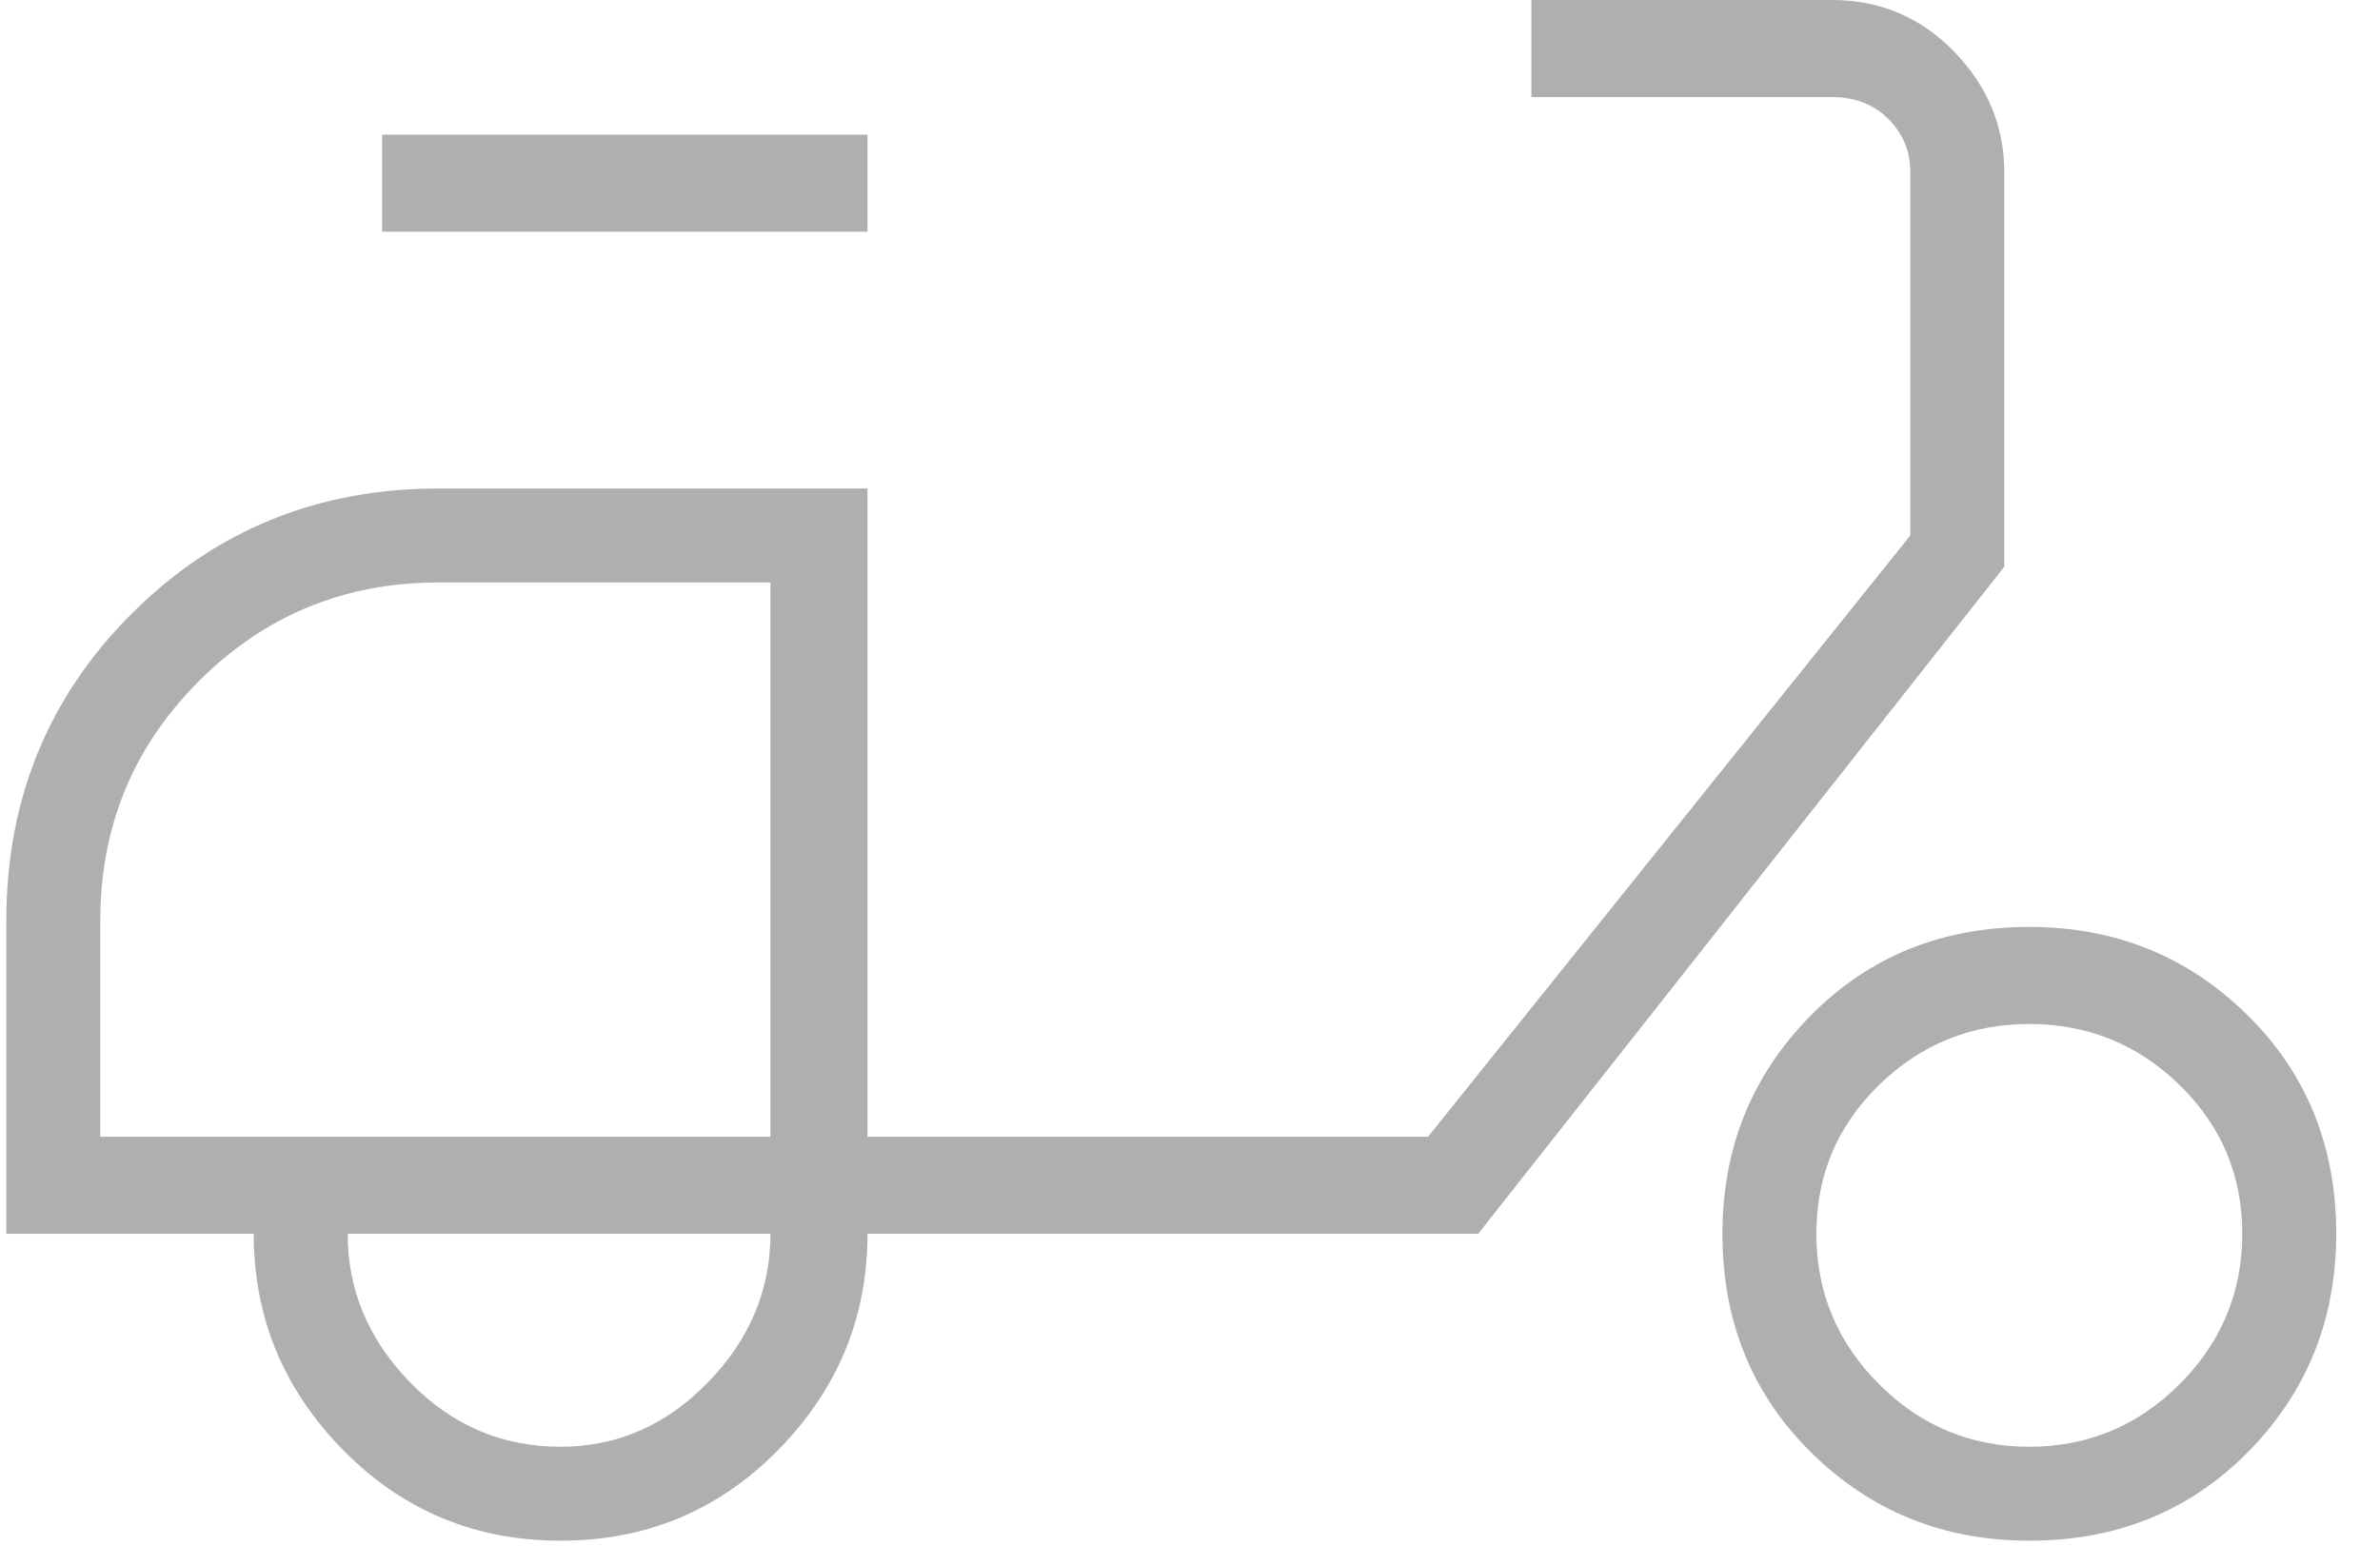 <svg width="38" height="25" viewBox="0 0 38 25" fill="none" xmlns="http://www.w3.org/2000/svg">
    <style>
        path {
          fill: #AFAFAF;
        }
        @media (prefers-color-scheme: dark) {
          path { fill: #1C1C1E; }
        }
      </style>
    <path d="M8.951 24.6C7.584 24.6 6.426 24.117 5.476 23.15C4.526 22.183 4.051 21.033 4.051 19.7H0.101V14.7C0.101 12.767 0.767 11.133 2.101 9.8C3.434 8.467 5.067 7.8 7.001 7.8H13.851V18.15H22.801L30.501 8.55V2.75C30.501 2.417 30.384 2.133 30.151 1.9C29.917 1.667 29.617 1.55 29.251 1.55H24.451V0H29.251C30.017 0 30.667 0.275 31.201 0.825C31.734 1.375 32.001 2.017 32.001 2.75V9.05L23.601 19.7H13.851C13.851 21.033 13.376 22.183 12.426 23.15C11.476 24.117 10.317 24.6 8.951 24.6ZM8.951 23.1C9.851 23.1 10.634 22.758 11.301 22.075C11.967 21.392 12.301 20.6 12.301 19.7H5.551C5.551 20.6 5.884 21.392 6.551 22.075C7.217 22.758 8.017 23.1 8.951 23.1ZM6.101 3.7V2.15H13.851V3.7H6.101ZM32.401 24.6C31.034 24.6 29.876 24.133 28.926 23.2C27.976 22.267 27.501 21.1 27.501 19.7C27.501 18.333 27.967 17.175 28.901 16.225C29.834 15.275 31.001 14.8 32.401 14.8C33.767 14.8 34.926 15.267 35.876 16.2C36.826 17.133 37.301 18.3 37.301 19.7C37.301 21.067 36.834 22.225 35.901 23.175C34.967 24.125 33.801 24.6 32.401 24.6ZM32.401 23.1C33.334 23.1 34.134 22.767 34.801 22.1C35.467 21.433 35.801 20.633 35.801 19.7C35.801 18.767 35.467 17.975 34.801 17.325C34.134 16.675 33.334 16.35 32.401 16.35C31.467 16.35 30.667 16.675 30.001 17.325C29.334 17.975 29.001 18.767 29.001 19.7C29.001 20.633 29.334 21.433 30.001 22.1C30.667 22.767 31.467 23.1 32.401 23.1ZM1.601 18.15H12.301V9.3H7.001C5.501 9.3 4.226 9.825 3.176 10.875C2.126 11.925 1.601 13.2 1.601 14.7V18.15Z" fill="#1C1C1E" />
</svg>